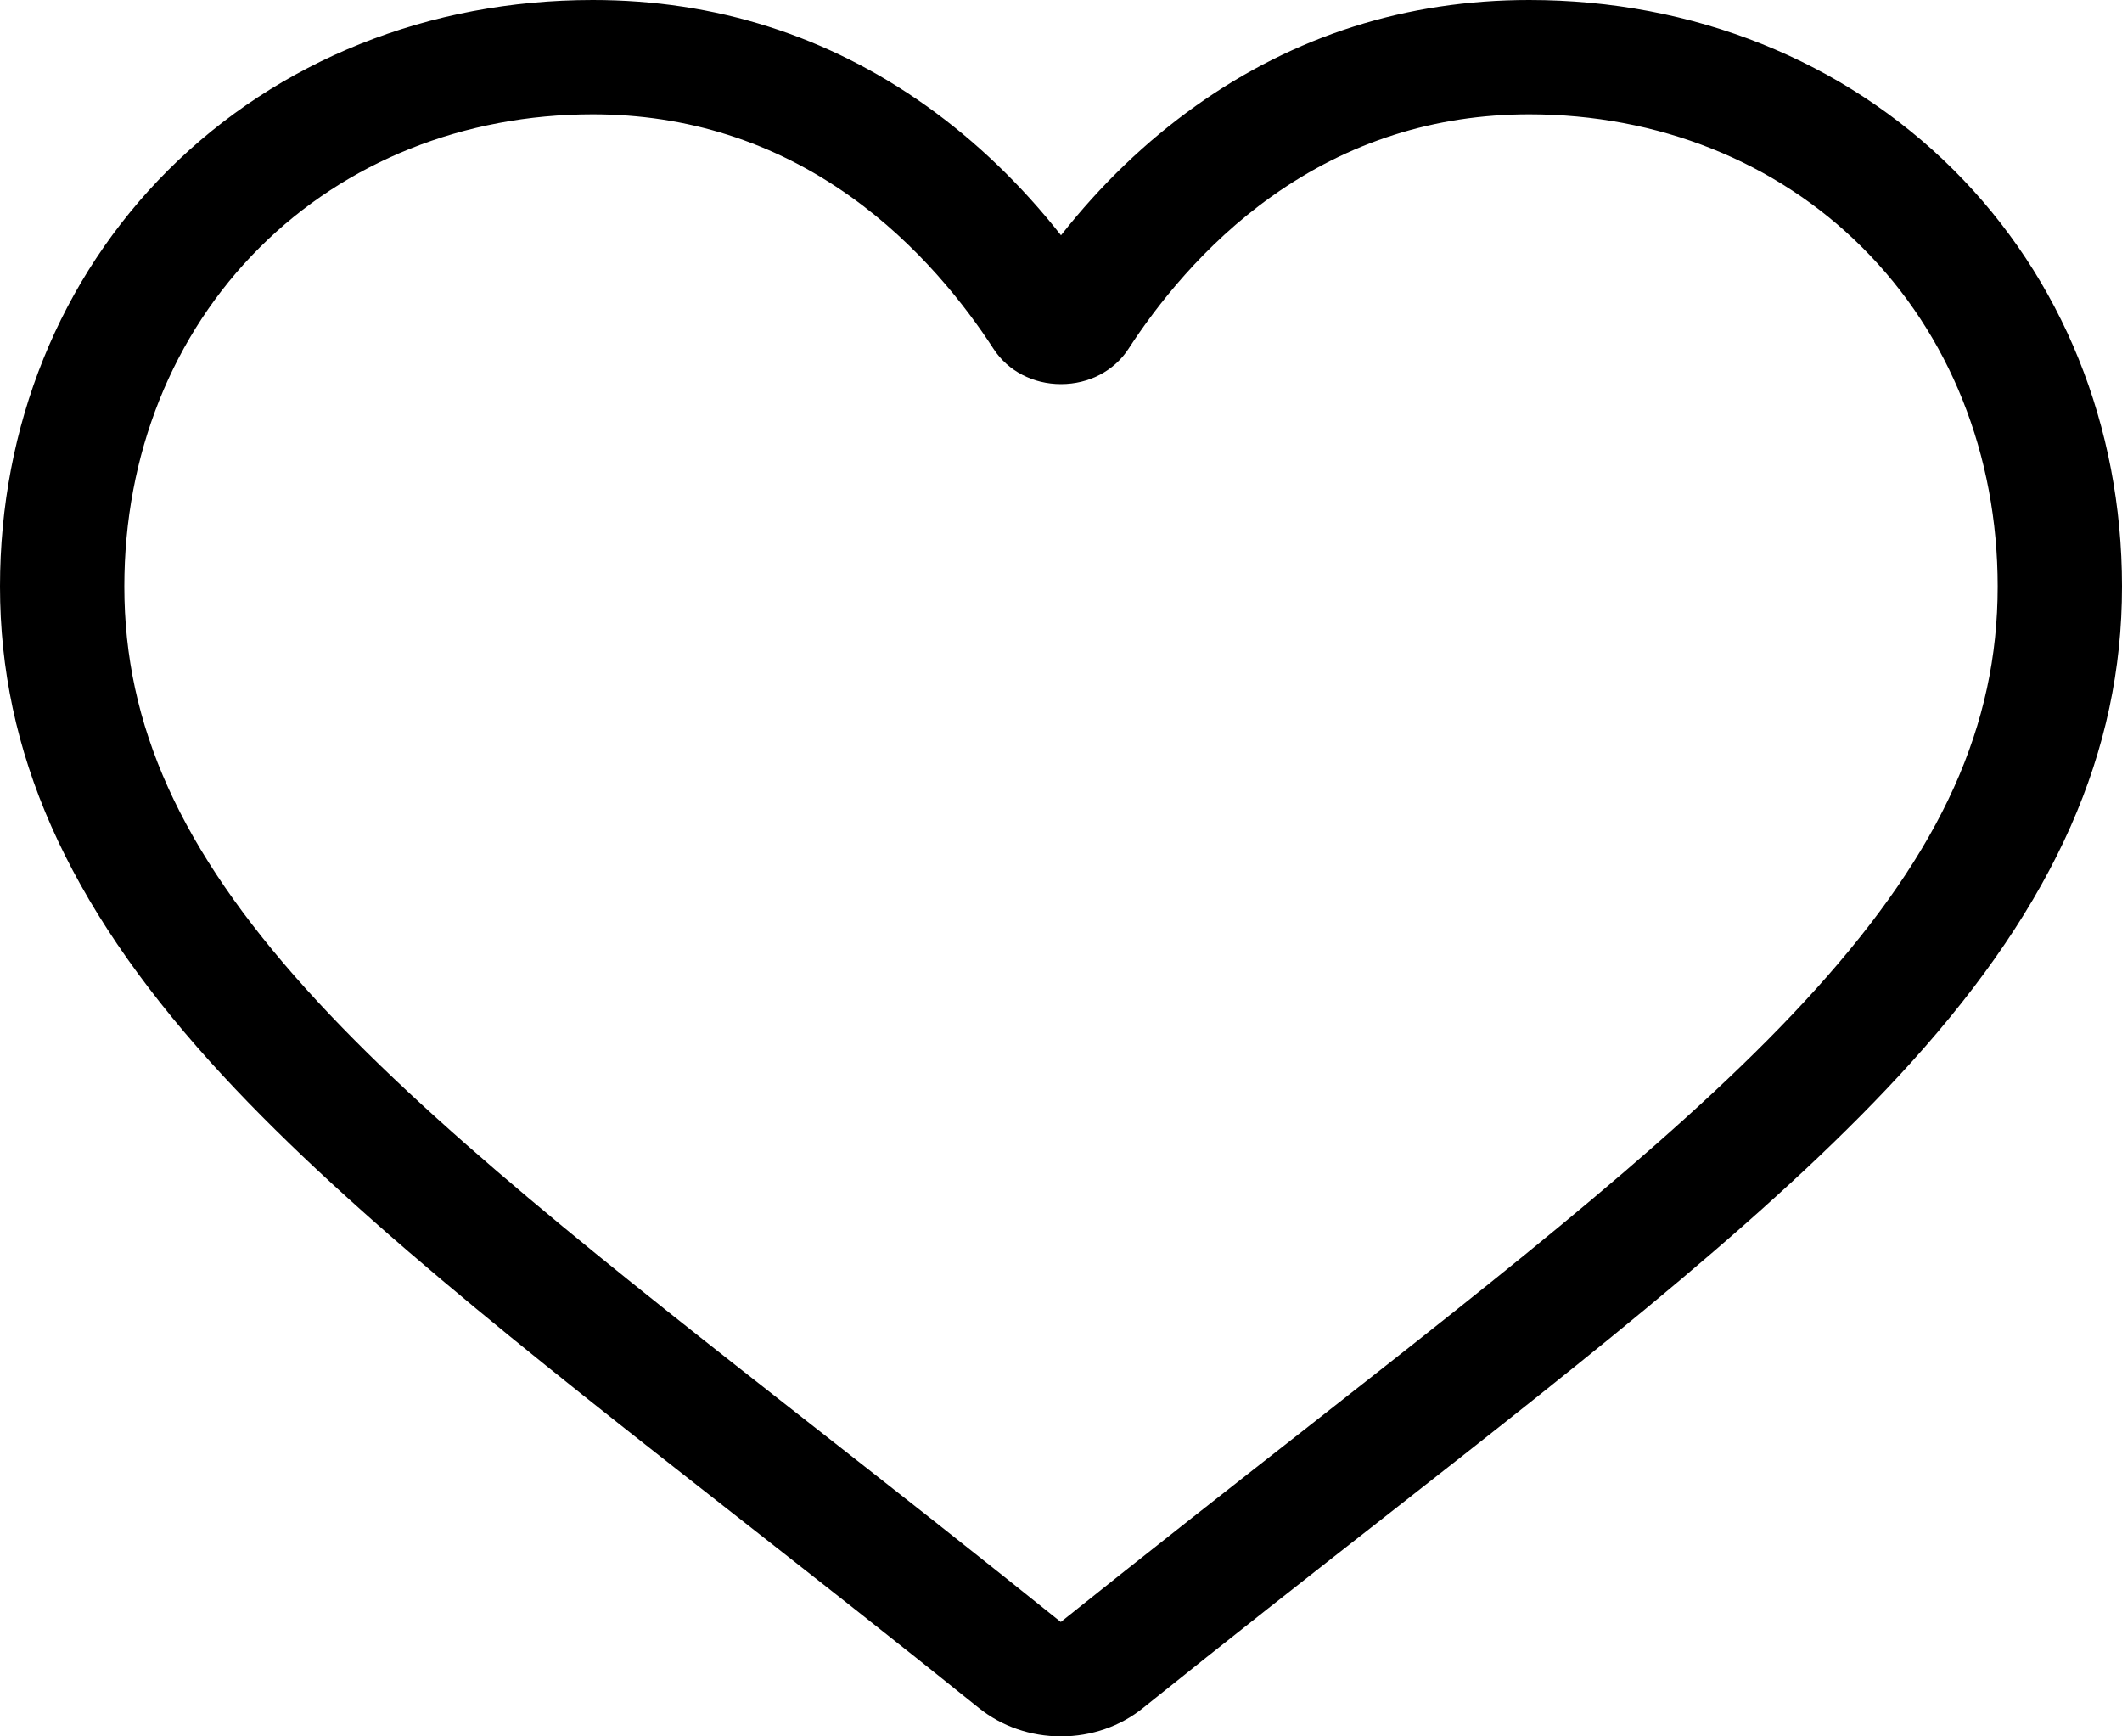 <svg width="22" height="18" viewBox="0 0 22 18" fill="none" xmlns="http://www.w3.org/2000/svg">
<path d="M11 18C10.687 18 10.385 17.896 10.149 17.706C9.261 16.991 8.404 16.32 7.648 15.727L7.644 15.724C5.428 13.987 3.514 12.487 2.182 11.01C0.693 9.358 0 7.791 0 6.08C0 4.418 0.62 2.884 1.745 1.762C2.884 0.626 4.447 0 6.146 0C7.416 0 8.579 0.369 9.603 1.097C10.119 1.465 10.587 1.915 11 2.439C11.413 1.915 11.881 1.465 12.398 1.097C13.421 0.369 14.584 0 15.854 0C17.553 0 19.116 0.626 20.255 1.762C21.38 2.884 22 4.418 22 6.08C22 7.791 21.307 9.358 19.818 11.009C18.486 12.487 16.573 13.987 14.357 15.724C13.599 16.317 12.741 16.99 11.85 17.706C11.615 17.896 11.313 18 11 18ZM6.146 1.185C4.811 1.185 3.585 1.675 2.693 2.565C1.787 3.468 1.289 4.716 1.289 6.08C1.289 7.519 1.87 8.806 3.174 10.253C4.435 11.652 6.309 13.121 8.48 14.822L8.484 14.825C9.243 15.42 10.103 16.095 10.998 16.814C11.899 16.093 12.76 15.418 13.521 14.822C15.691 13.121 17.566 11.652 18.826 10.253C20.13 8.806 20.711 7.519 20.711 6.08C20.711 4.716 20.213 3.468 19.307 2.565C18.416 1.675 17.189 1.185 15.854 1.185C14.876 1.185 13.979 1.471 13.186 2.035C12.479 2.537 11.987 3.173 11.699 3.617C11.55 3.846 11.289 3.982 11 3.982C10.711 3.982 10.45 3.846 10.301 3.617C10.013 3.173 9.521 2.537 8.814 2.035C8.021 1.471 7.124 1.185 6.146 1.185Z" fill="black"/>
</svg>
